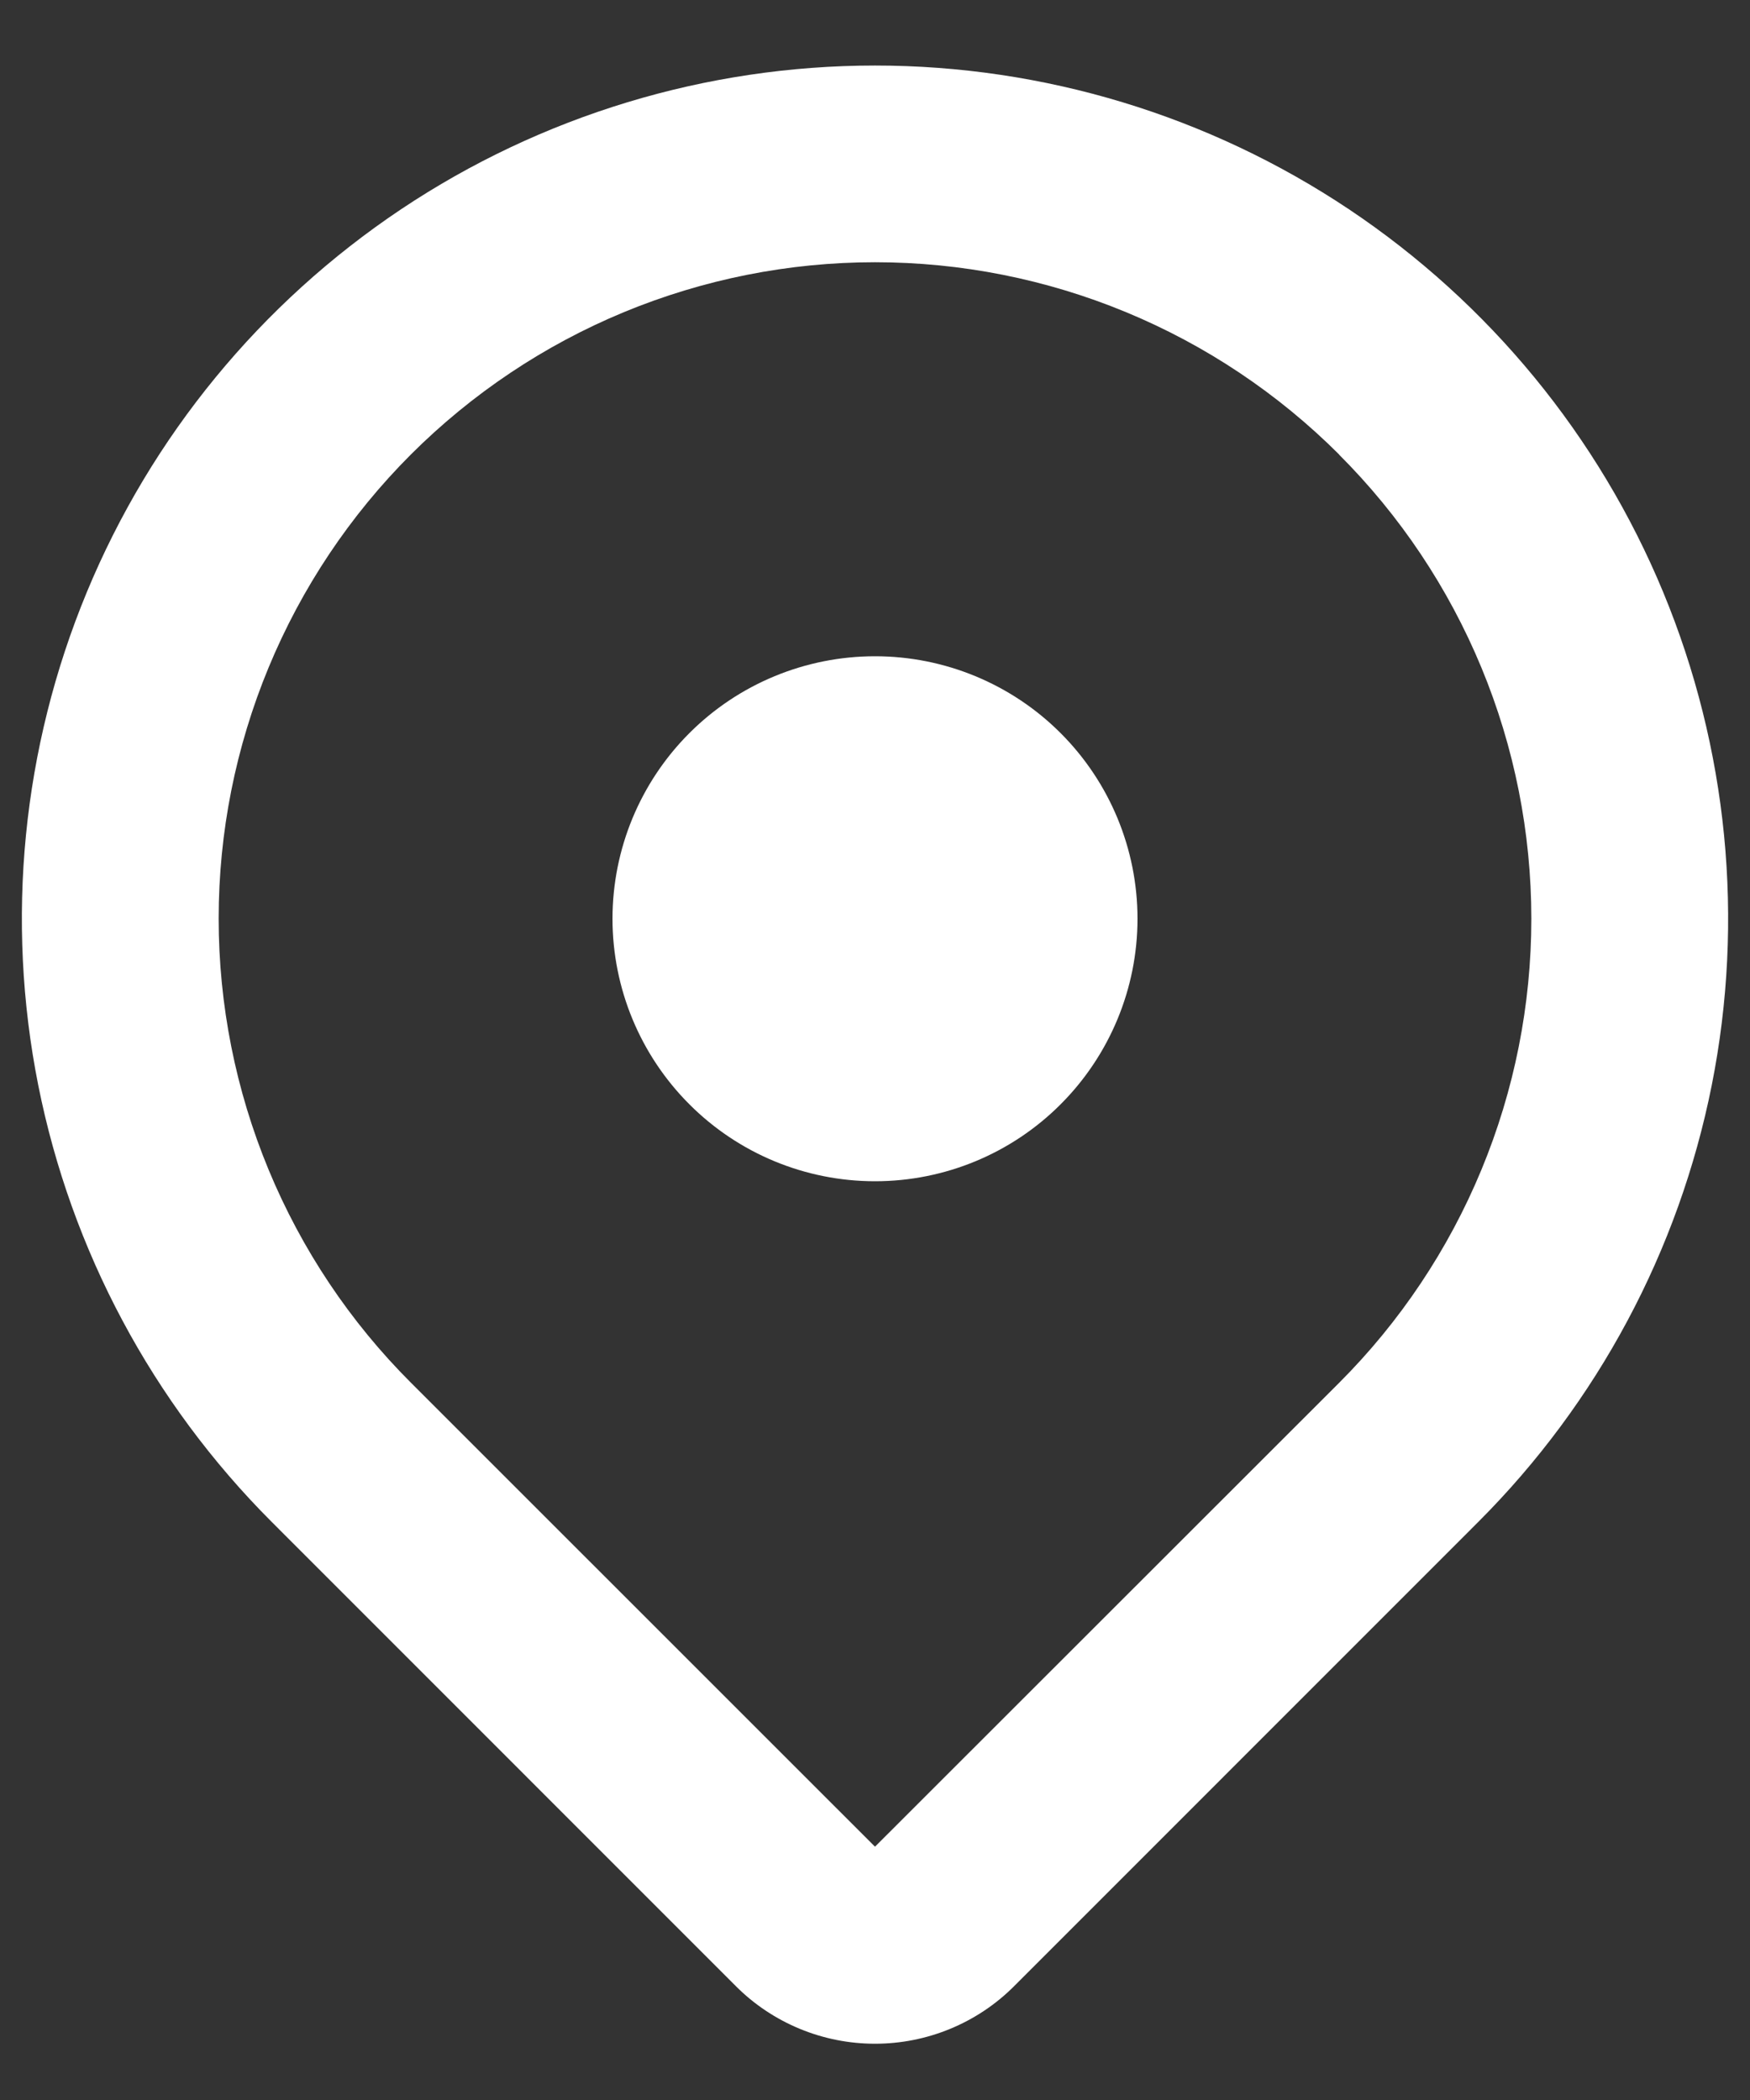<svg width="20" height="24" viewBox="0 0 20 24" fill="none" xmlns="http://www.w3.org/2000/svg">
<rect x="0" y="0" width="20" height="24" fill="#333333" stroke="none"/>
<path fill-rule="evenodd" clip-rule="evenodd" d="M15.304 5.196C16.001 5.892 16.553 6.719 16.93 7.629C17.307 8.539 17.501 9.515 17.501 10.5C17.501 11.485 17.307 12.46 16.93 13.37C16.553 14.28 16.001 15.107 15.304 15.804L10 21.105L4.696 15.802C3.999 15.106 3.447 14.279 3.07 13.369C2.693 12.459 2.499 11.483 2.499 10.498C2.499 9.513 2.693 8.538 3.07 7.628C3.447 6.718 3.999 5.891 4.696 5.194C5.393 4.498 6.219 3.945 7.129 3.568C8.04 3.191 9.015 2.997 10 2.997C10.985 2.997 11.96 3.191 12.87 3.568C13.781 3.945 14.607 4.498 15.304 5.194V5.196ZM16.894 17.394C18.258 16.03 19.186 14.293 19.563 12.402C19.939 10.51 19.746 8.55 19.008 6.768C18.27 4.986 17.02 3.464 15.417 2.392C13.813 1.321 11.928 0.749 10 0.749C8.072 0.749 6.186 1.321 4.583 2.392C2.98 3.464 1.73 4.986 0.992 6.768C0.254 8.55 0.061 10.51 0.437 12.402C0.814 14.293 1.742 16.03 3.106 17.394L8.409 22.698C8.617 22.907 8.866 23.073 9.139 23.186C9.412 23.299 9.704 23.357 10 23.357C10.296 23.357 10.588 23.299 10.861 23.186C11.134 23.073 11.383 22.907 11.591 22.698L16.894 17.394ZM10 13.5C10.796 13.5 11.559 13.184 12.121 12.621C12.684 12.058 13 11.295 13 10.5C13 9.704 12.684 8.941 12.121 8.378C11.559 7.816 10.796 7.5 10 7.5C9.204 7.5 8.441 7.816 7.879 8.378C7.316 8.941 7 9.704 7 10.5C7 11.295 7.316 12.058 7.879 12.621C8.441 13.184 9.204 13.5 10 13.5Z" fill="white"/>
</svg>
